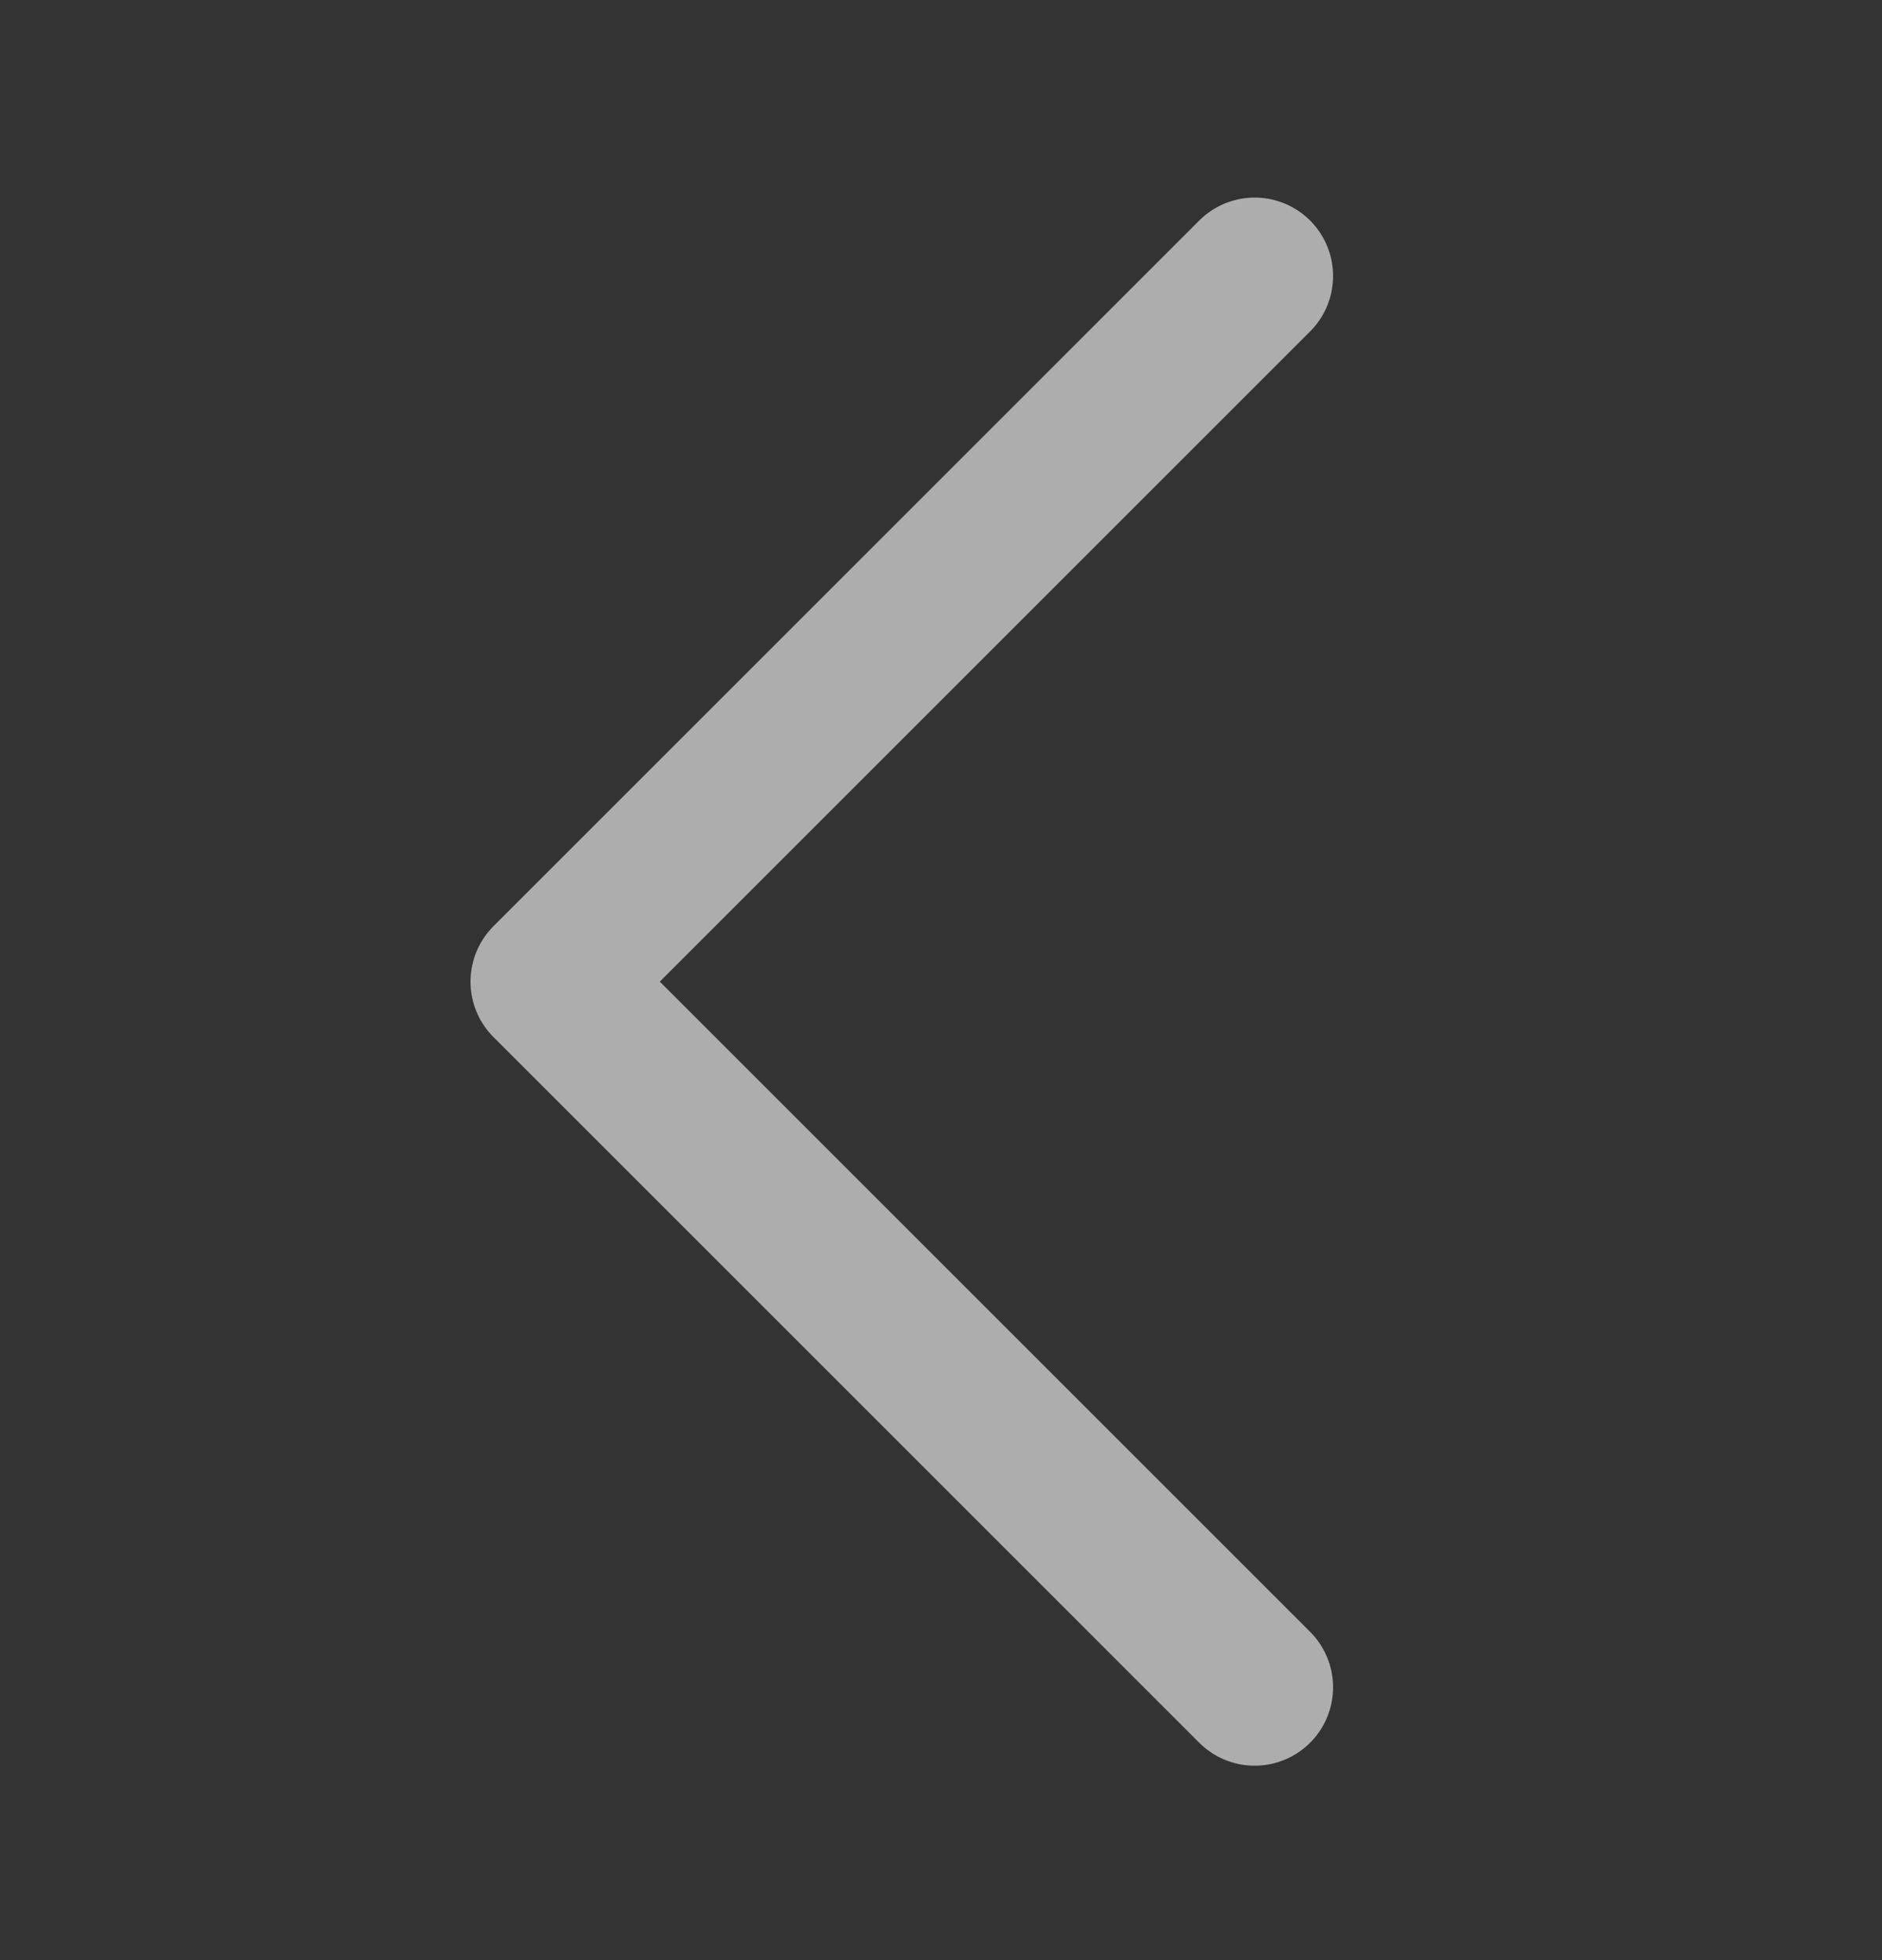 <svg width="24" height="25" viewBox="0 0 24 25" fill="none" xmlns="http://www.w3.org/2000/svg">
<rect x="0" y="0" width="24" height="25" fill="#333333" stroke="none"/>
<path d="M16 21.52L7 12.52L16 3.52" stroke="white" stroke-opacity="0.6" style="stroke:white;stroke-opacity:0.6;" stroke-width="2" stroke-linecap="round" stroke-linejoin="round"/>
</svg>
